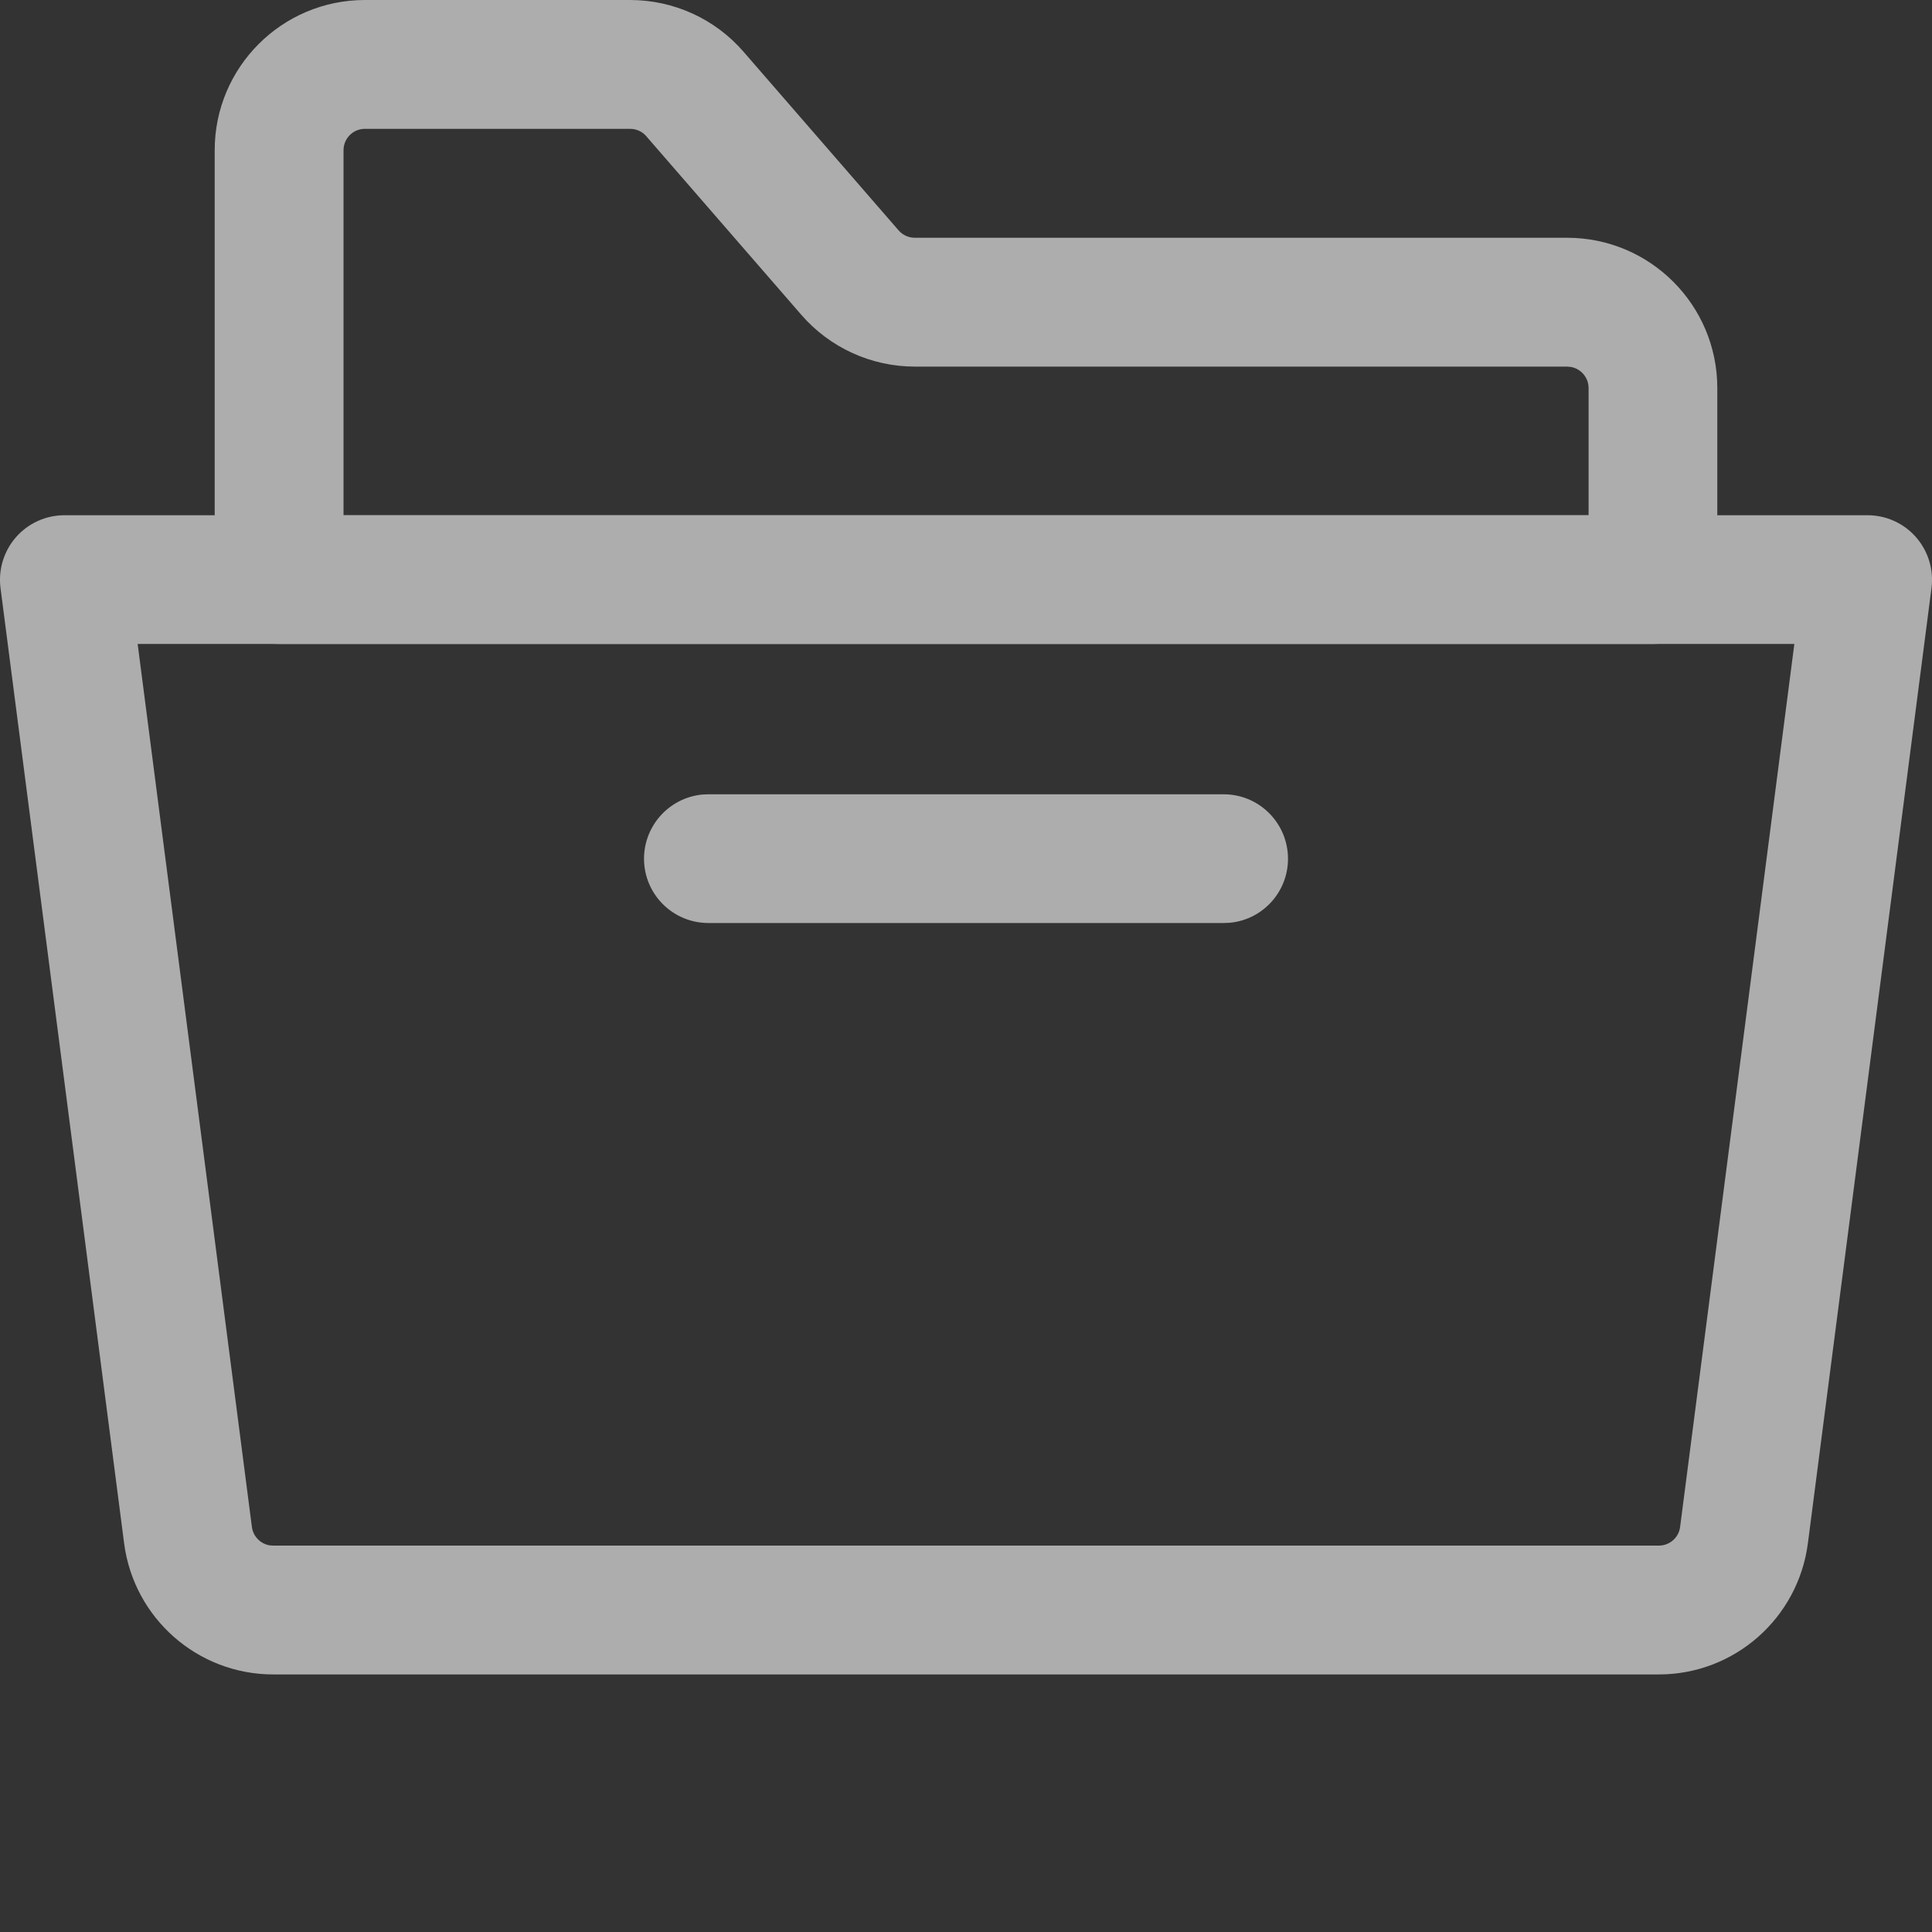 <?xml version="1.0" encoding="UTF-8"?>
<svg width="16px" height="16px" viewBox="0 0 16 16" version="1.1" xmlns="http://www.w3.org/2000/svg" xmlns:xlink="http://www.w3.org/1999/xlink">
    <rect x="0" y="0" width="16" height="16" fill="#333333" stroke="none"/>
    <title>项目管理</title>
    <g id="页面-1" stroke="none" stroke-width="1" fill="none" fill-rule="evenodd">
        <g id="工单结算-工单月度考核计划" transform="translate(-20, -413)">
            <g id="侧边导航备份-3" transform="translate(0, 401)">
                <g id="项目管理" transform="translate(20, 12)">
                    <g id="项目_项目管理" opacity="0.596" fill="#FFFFFF" fill-rule="nonzero">
                        <path d="M5.218,1.30025416e-07 L3.022,1.30025416e-07 C2.335,1.30025416e-07 1.778,0.557 1.778,1.244 L1.778,4.8 C1.778,5.095 2.017,5.333 2.311,5.333 L13.689,5.333 C13.984,5.333 14.222,5.095 14.222,4.8 L14.222,3.214 C14.222,2.526 13.665,1.969 12.978,1.969 L7.576,1.969 C7.525,1.969 7.476,1.947 7.442,1.908 L6.158,0.429 C5.922,0.156 5.579,-0 5.218,1.30025416e-07 L5.218,1.30025416e-07 Z M3.022,1.067 L5.218,1.067 C5.27,1.067 5.319,1.089 5.352,1.128 L6.636,2.607 C6.872,2.879 7.215,3.036 7.576,3.036 L12.978,3.036 L13.01,3.039 C13.094,3.054 13.156,3.128 13.156,3.214 L13.156,4.267 L2.845,4.267 L2.845,1.244 C2.845,1.146 2.924,1.067 3.022,1.067 Z" id="形状"></path>
                        <path d="M15.467,4.267 L0.533,4.267 C0.38,4.267 0.234,4.333 0.133,4.448 C0.032,4.563 -0.015,4.716 0.004,4.868 L1.028,12.782 C1.109,13.402 1.637,13.867 2.263,13.867 L13.738,13.867 C14.363,13.867 14.891,13.402 14.972,12.782 L15.996,4.868 C16.015,4.716 15.968,4.563 15.867,4.448 C15.766,4.333 15.62,4.267 15.467,4.267 Z M1.14,5.333 L14.86,5.333 L13.914,12.645 C13.903,12.734 13.827,12.8 13.738,12.8 L2.263,12.8 L2.233,12.798 C2.156,12.785 2.096,12.723 2.086,12.645 L1.14,5.333 Z" id="形状"></path>
                        <path d="M10.134,6.578 C10.418,6.578 10.652,6.801 10.666,7.086 C10.68,7.37 10.468,7.615 10.185,7.642 L10.134,7.644 L5.867,7.644 C5.582,7.644 5.348,7.421 5.334,7.137 C5.321,6.853 5.532,6.608 5.816,6.58 L5.867,6.578 L10.134,6.578 Z" id="路径"></path>
                    </g>
                    <rect id="矩形" x="0" y="0" width="16" height="16"></rect>
                </g>
            </g>
        </g>
    </g>
</svg>